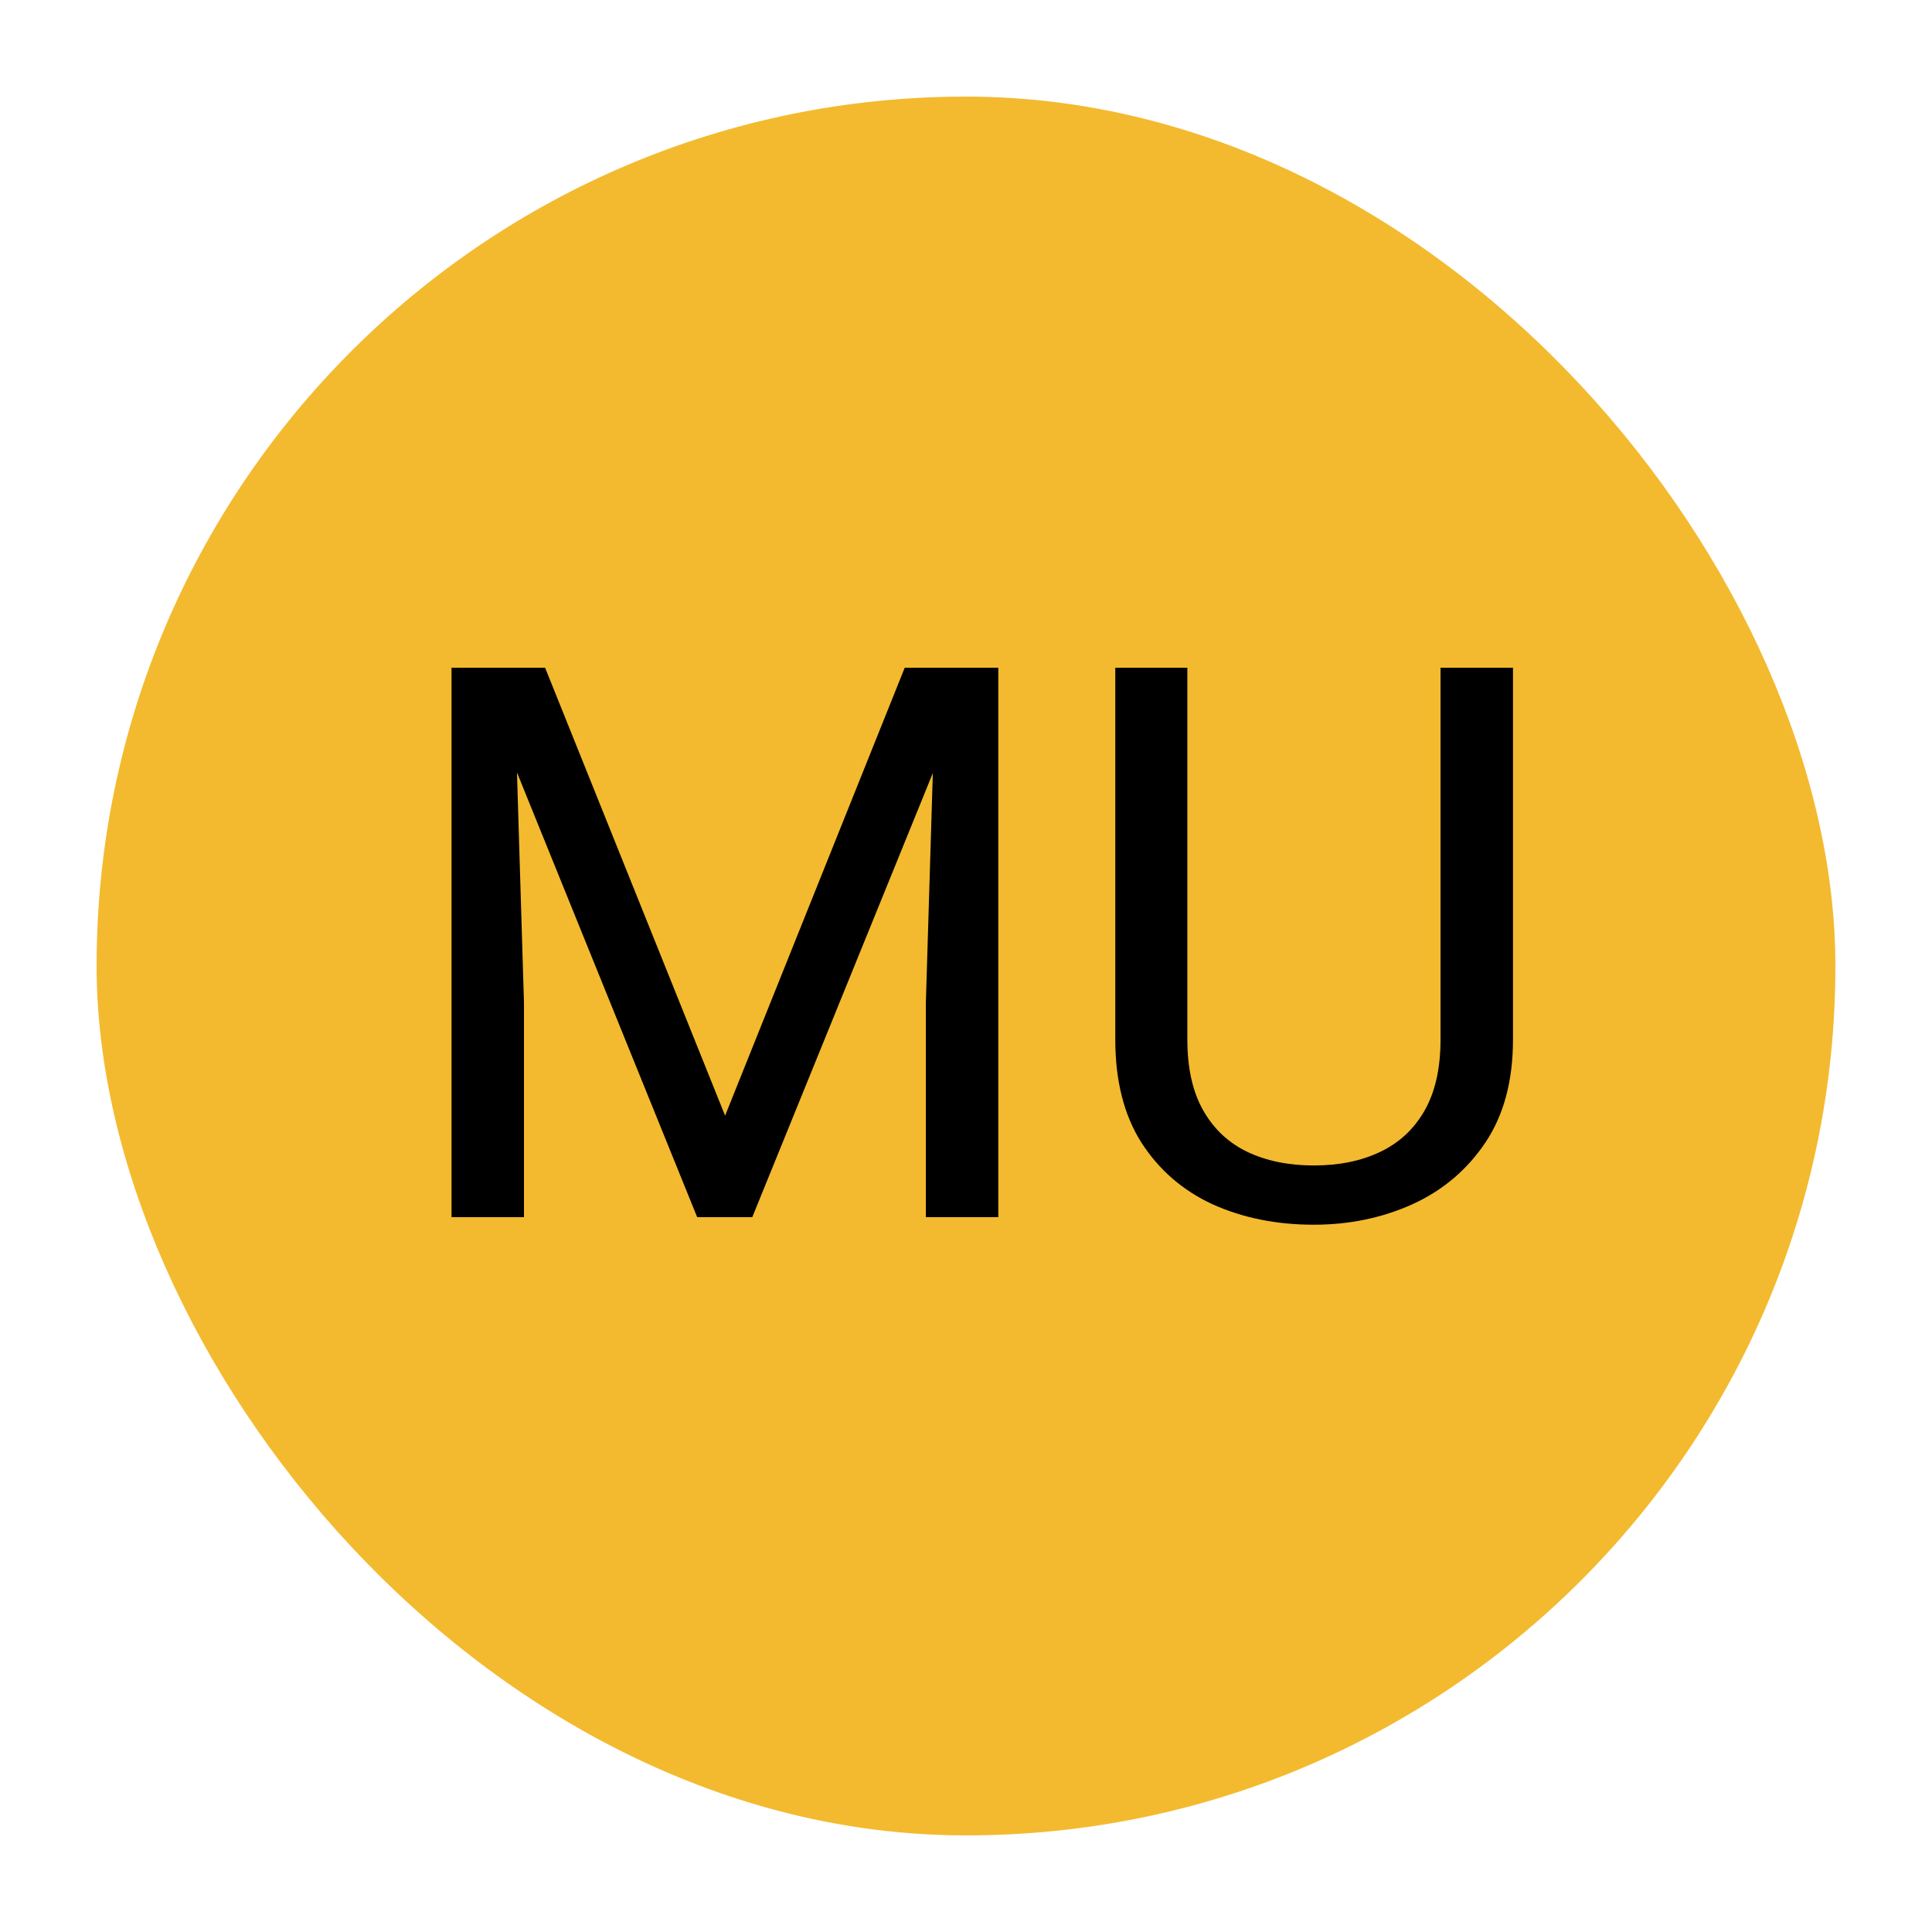 <svg width="100" height="100" viewBox="0 0 100 100" fill="none" xmlns="http://www.w3.org/2000/svg">
<rect x="5" y="5" width="90" height="90" rx="45" fill="#F3BA2F"/>
<circle cx="50" cy="50" r="42" fill="#F3BA2F"/>
<path d="M24.562 34.562H28.215L37.531 57.746L46.828 34.562H50.5L38.938 63H36.086L24.562 34.562ZM23.371 34.562H26.594L27.121 51.906V63H23.371V34.562ZM48.449 34.562H51.672V63H47.922V51.906L48.449 34.562ZM74.562 34.562H78.312V53.801C78.312 55.936 77.837 57.714 76.887 59.133C75.936 60.552 74.673 61.62 73.098 62.336C71.535 63.039 69.836 63.391 68 63.391C66.073 63.391 64.328 63.039 62.766 62.336C61.216 61.62 59.986 60.552 59.074 59.133C58.176 57.714 57.727 55.936 57.727 53.801V34.562H61.457V53.801C61.457 55.285 61.73 56.509 62.277 57.473C62.824 58.436 63.586 59.152 64.562 59.621C65.552 60.09 66.698 60.324 68 60.324C69.315 60.324 70.461 60.09 71.438 59.621C72.427 59.152 73.195 58.436 73.742 57.473C74.289 56.509 74.562 55.285 74.562 53.801V34.562Z" fill="black"/>
</svg>
